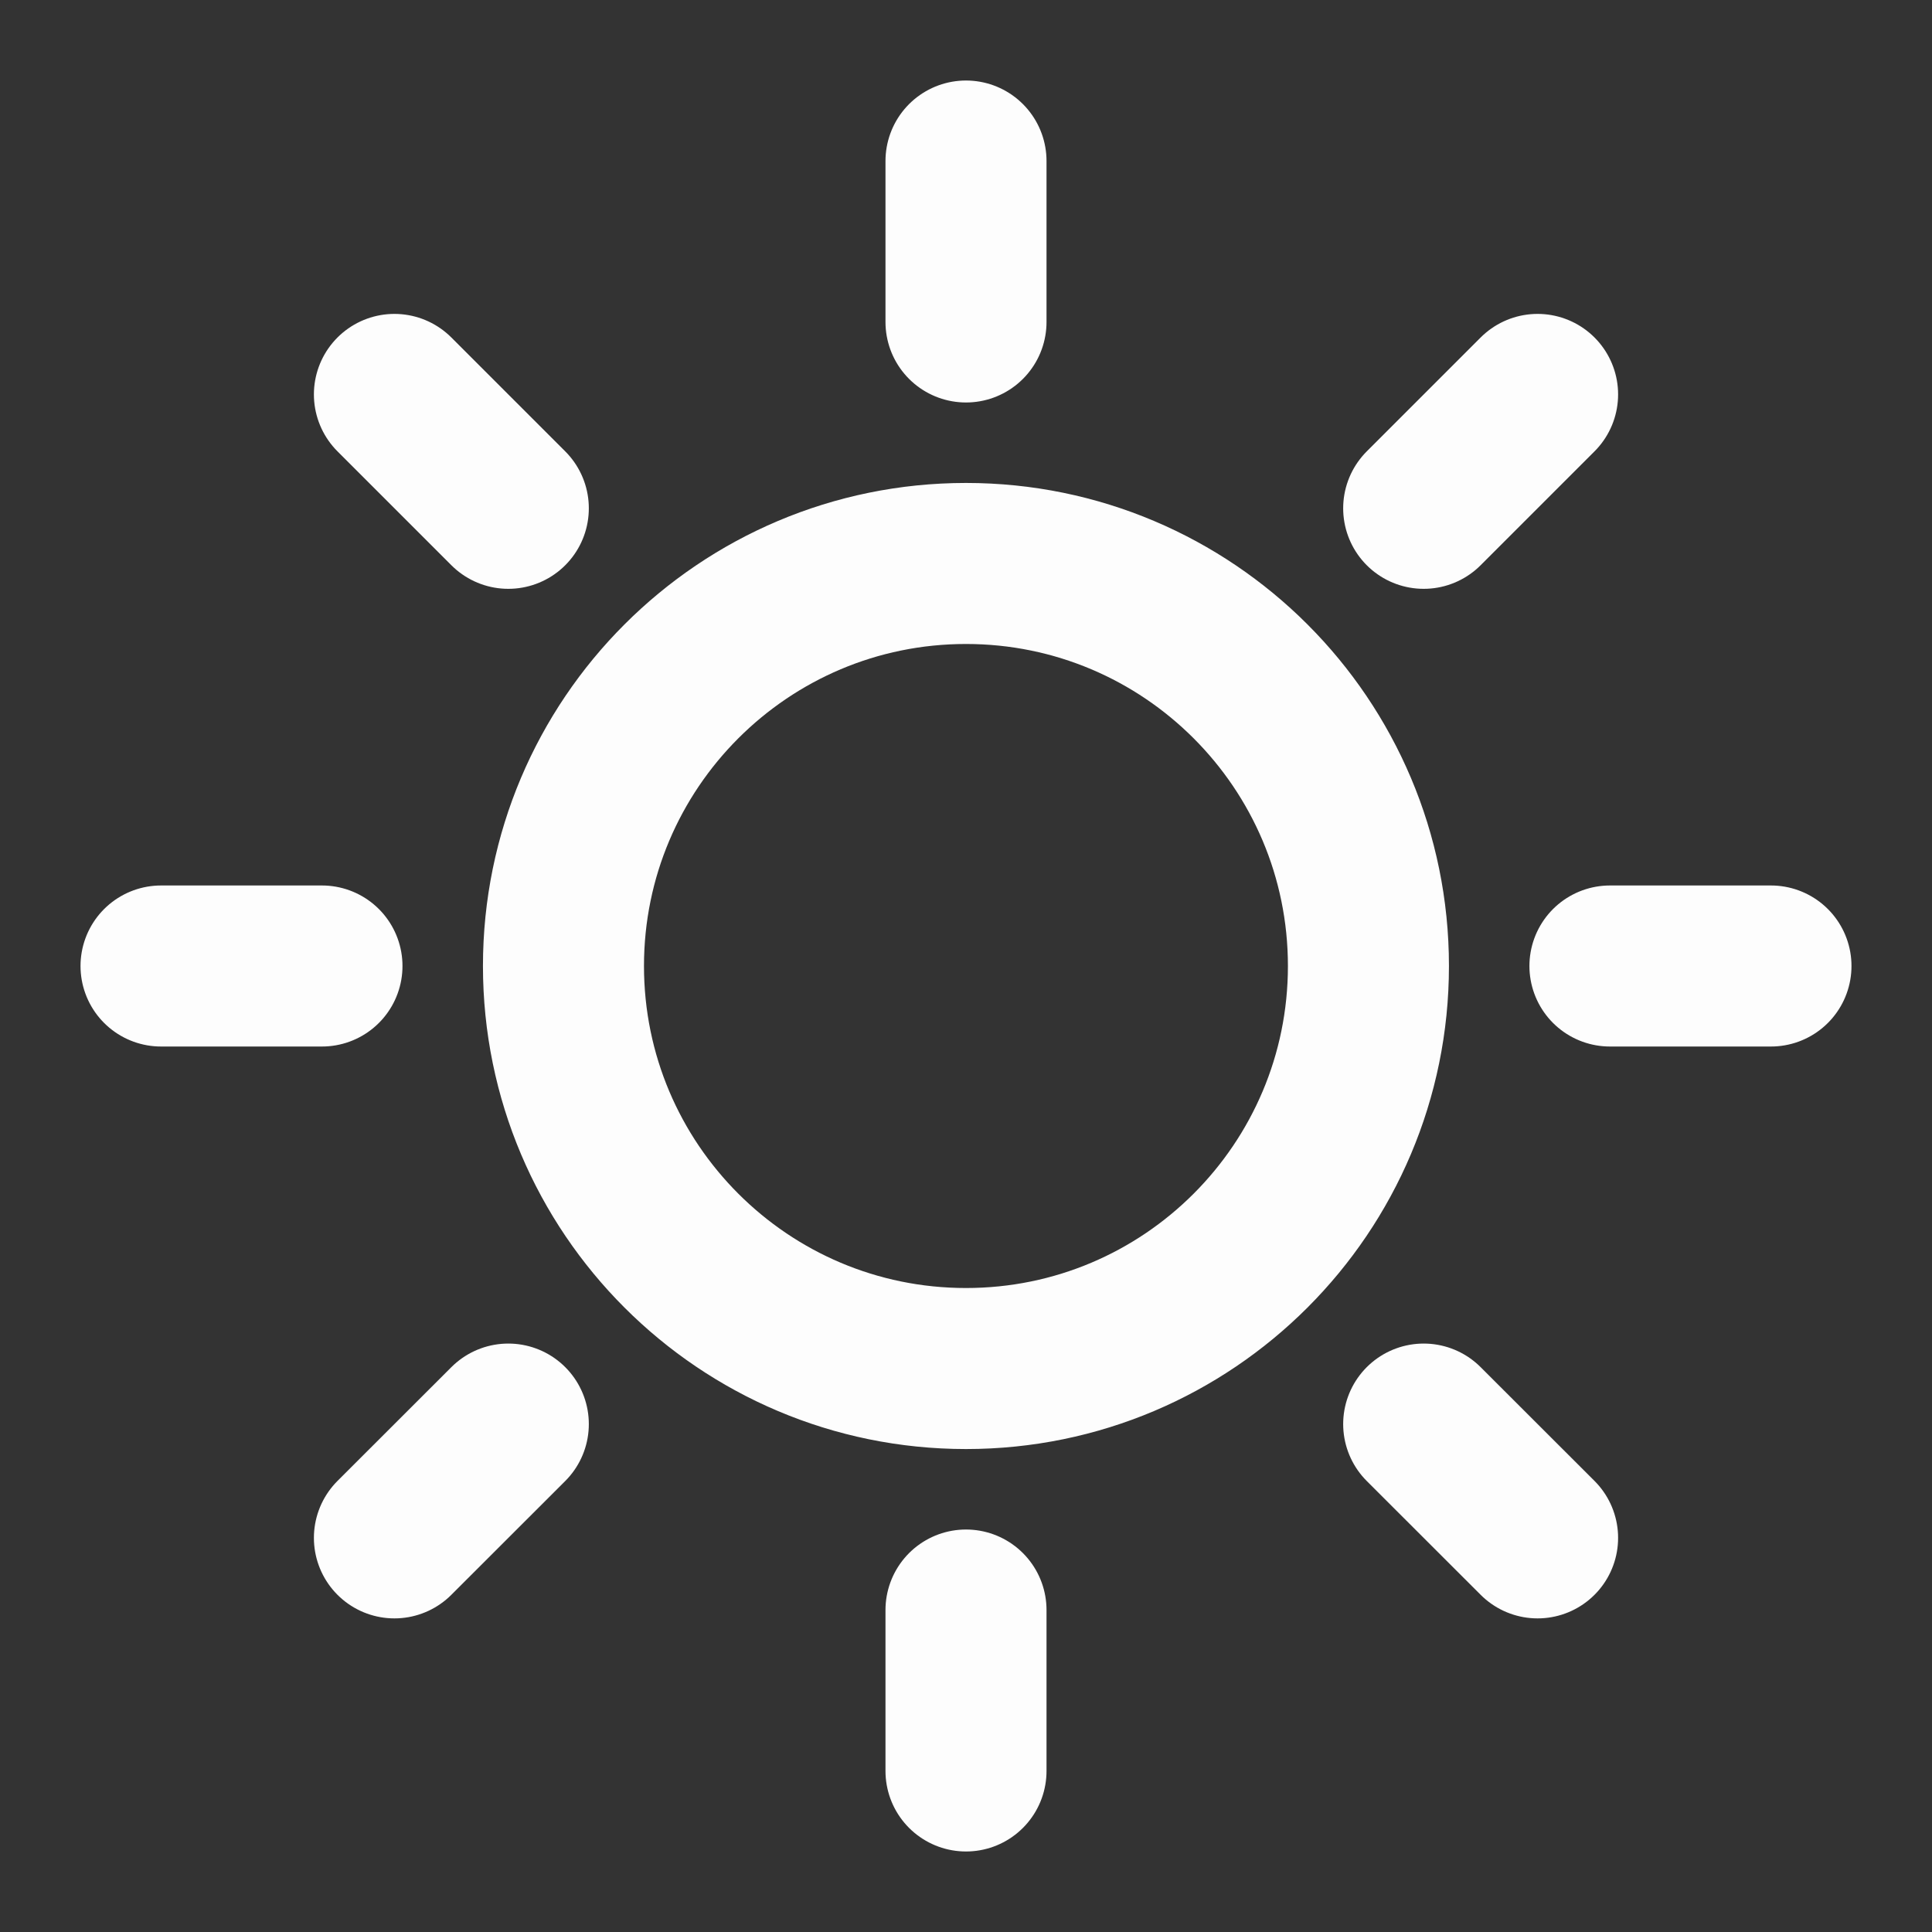 <svg width="20" height="20" viewBox="0 0 20 20" fill="none" xmlns="http://www.w3.org/2000/svg">
<rect x="0" y="0" width="20" height="20" fill="#333333" stroke="none"/>
<path d="M10 1.667V3.333M10 16.667V18.333M3.333 10H1.667M5.262 5.262L4.083 4.083M14.738 5.262L15.917 4.083M5.262 14.742L4.083 15.92M14.738 14.742L15.917 15.92M18.333 10H16.666M14.166 10C14.166 12.301 12.301 14.167 10 14.167C7.699 14.167 5.833 12.301 5.833 10C5.833 7.699 7.699 5.833 10 5.833C12.301 5.833 14.166 7.699 14.166 10Z" stroke="#FDFDFD" stroke-width="1.667" stroke-linecap="round" stroke-linejoin="round"/>
</svg>
